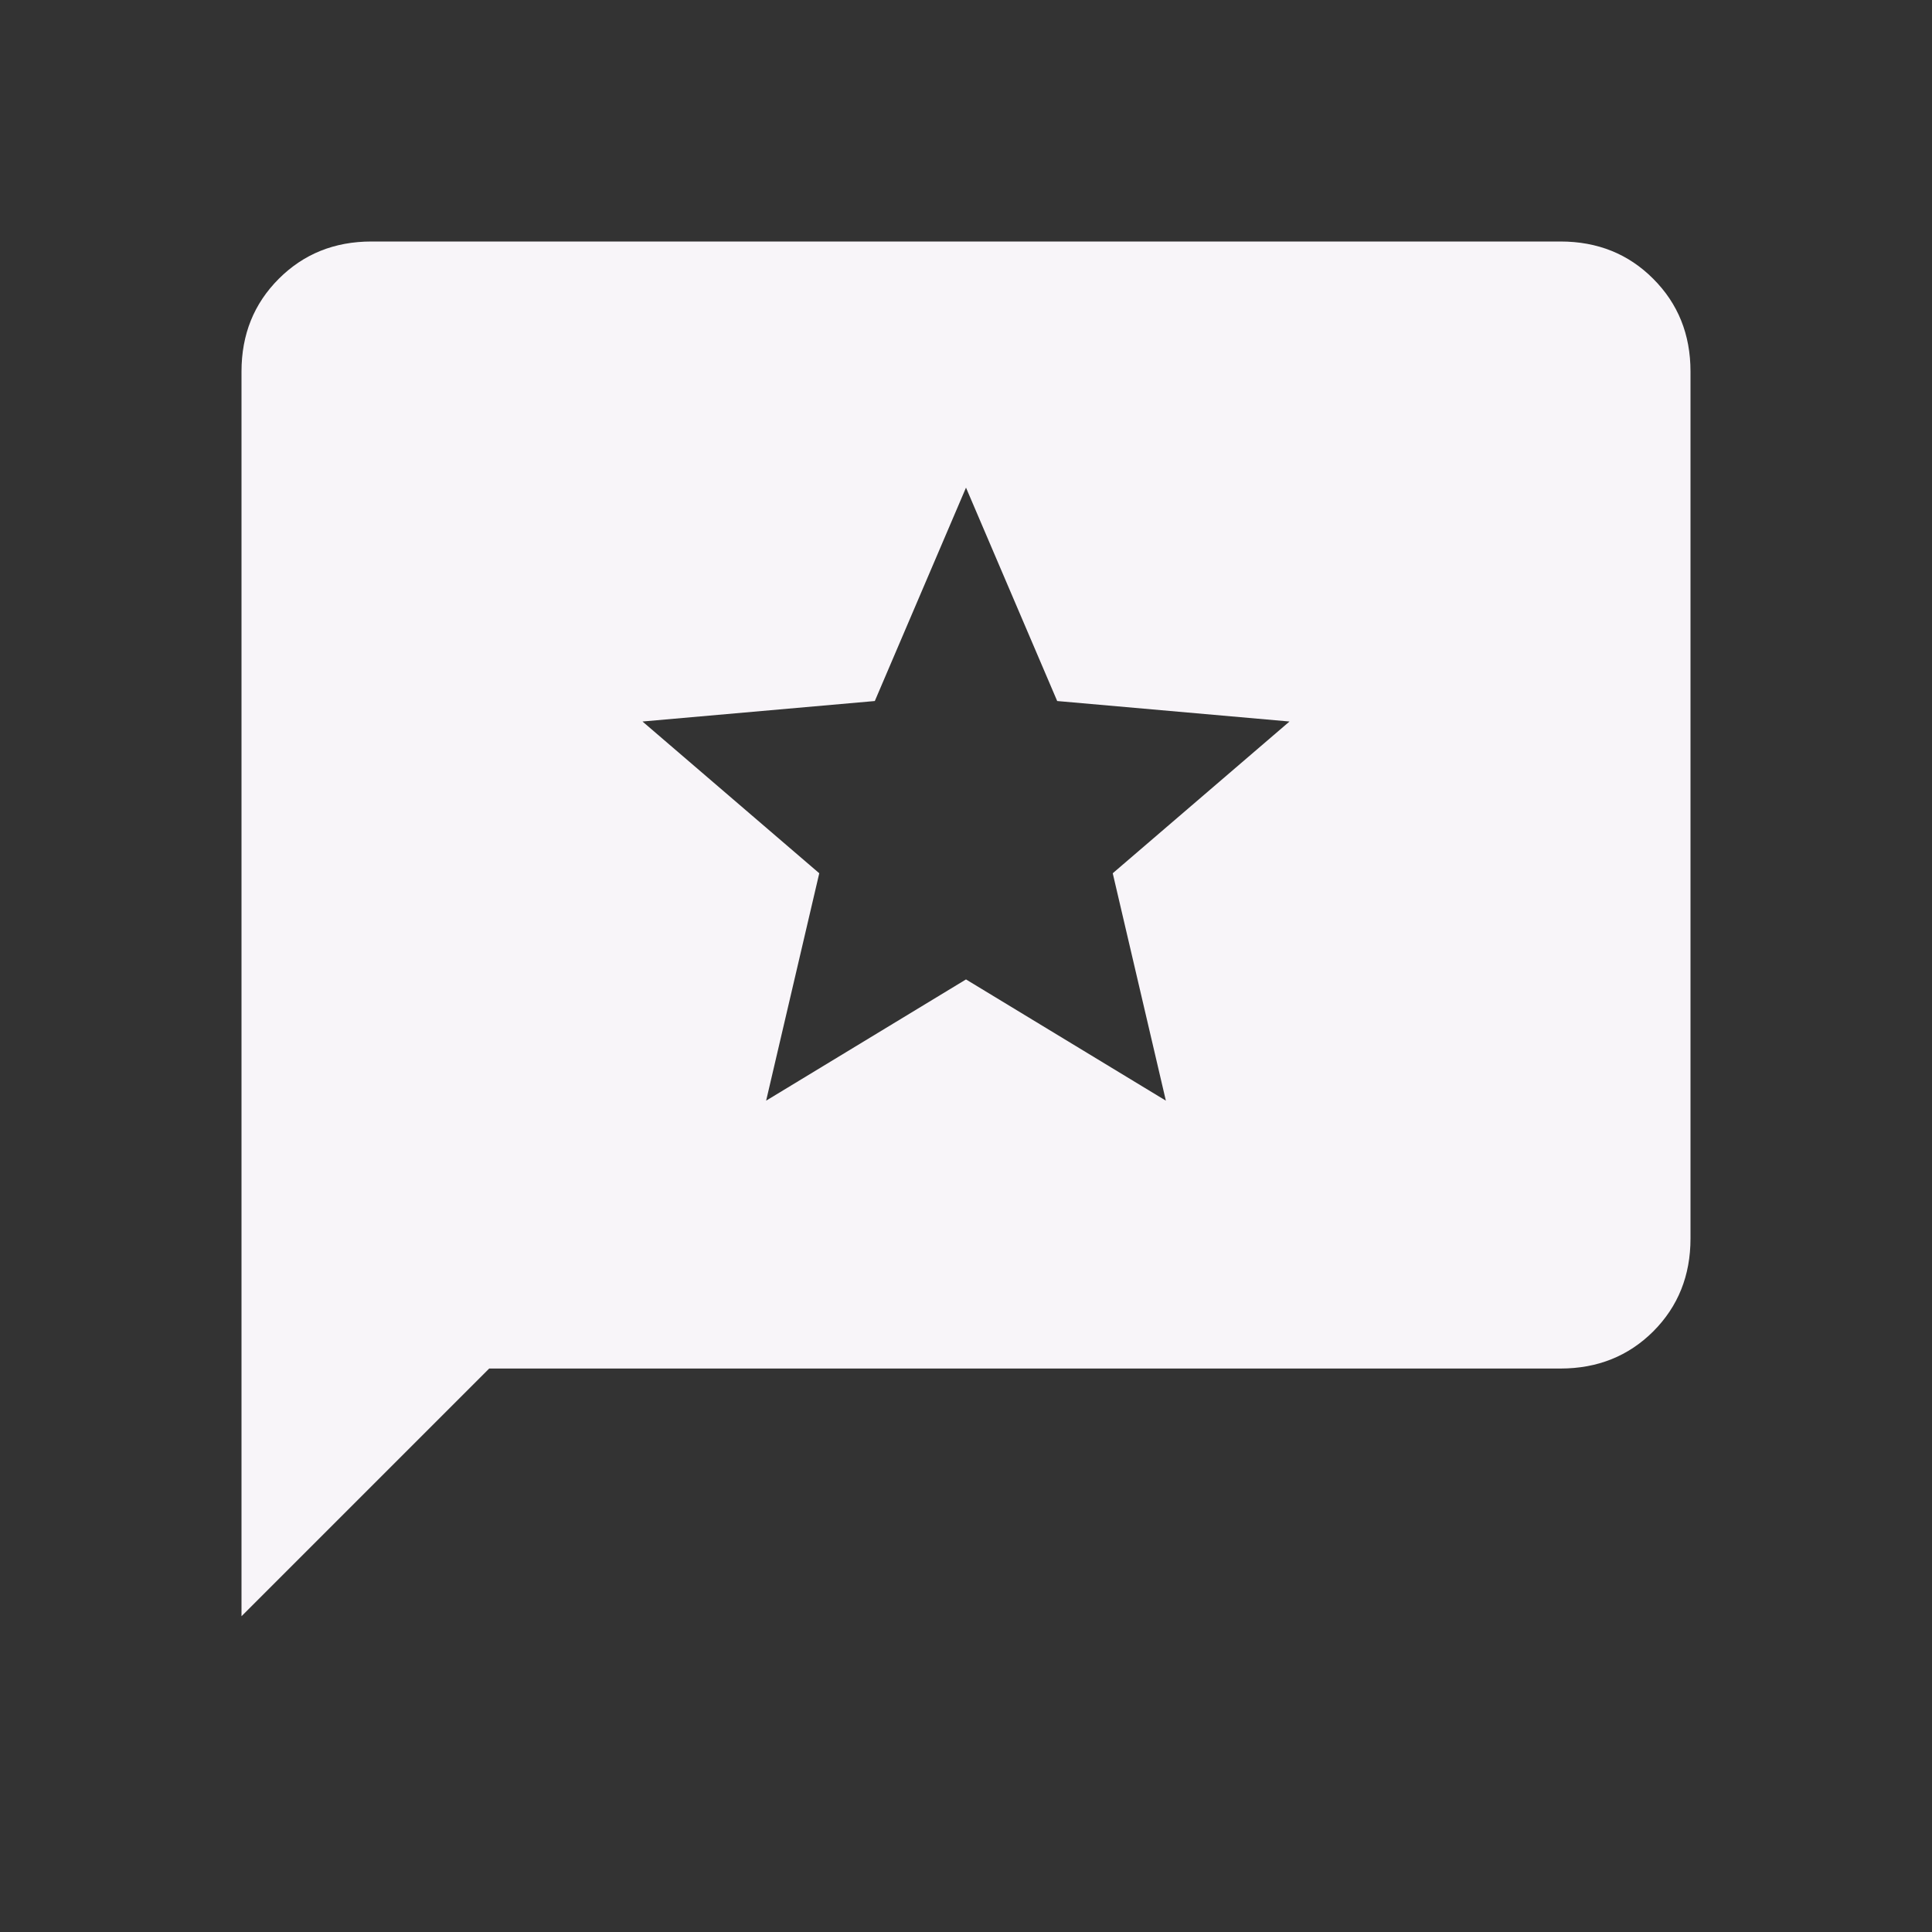 <svg xmlns="http://www.w3.org/2000/svg" width="20" height="20" viewBox="0 0 20 20" fill="none">
  <rect x="0" y="0" width="20" height="20" fill="#333333" stroke="none"/>
  <path d="M2.5 16.731V3.846C2.5 3.462 2.629 3.143 2.886 2.886C3.143 2.629 3.462 2.5 3.846 2.5H16.154C16.538 2.5 16.858 2.629 17.114 2.886C17.371 3.143 17.5 3.462 17.5 3.846V12.821C17.5 13.204 17.372 13.524 17.115 13.782C16.858 14.038 16.538 14.167 16.154 14.167H5.064L2.5 16.731ZM7.931 11.394L10 10.139L12.069 11.394L11.519 9.04L13.349 7.469L10.944 7.257L10 5.048L9.056 7.257L6.651 7.469L8.481 9.04L7.931 11.394Z" fill="#F8F5F9"/>
</svg>